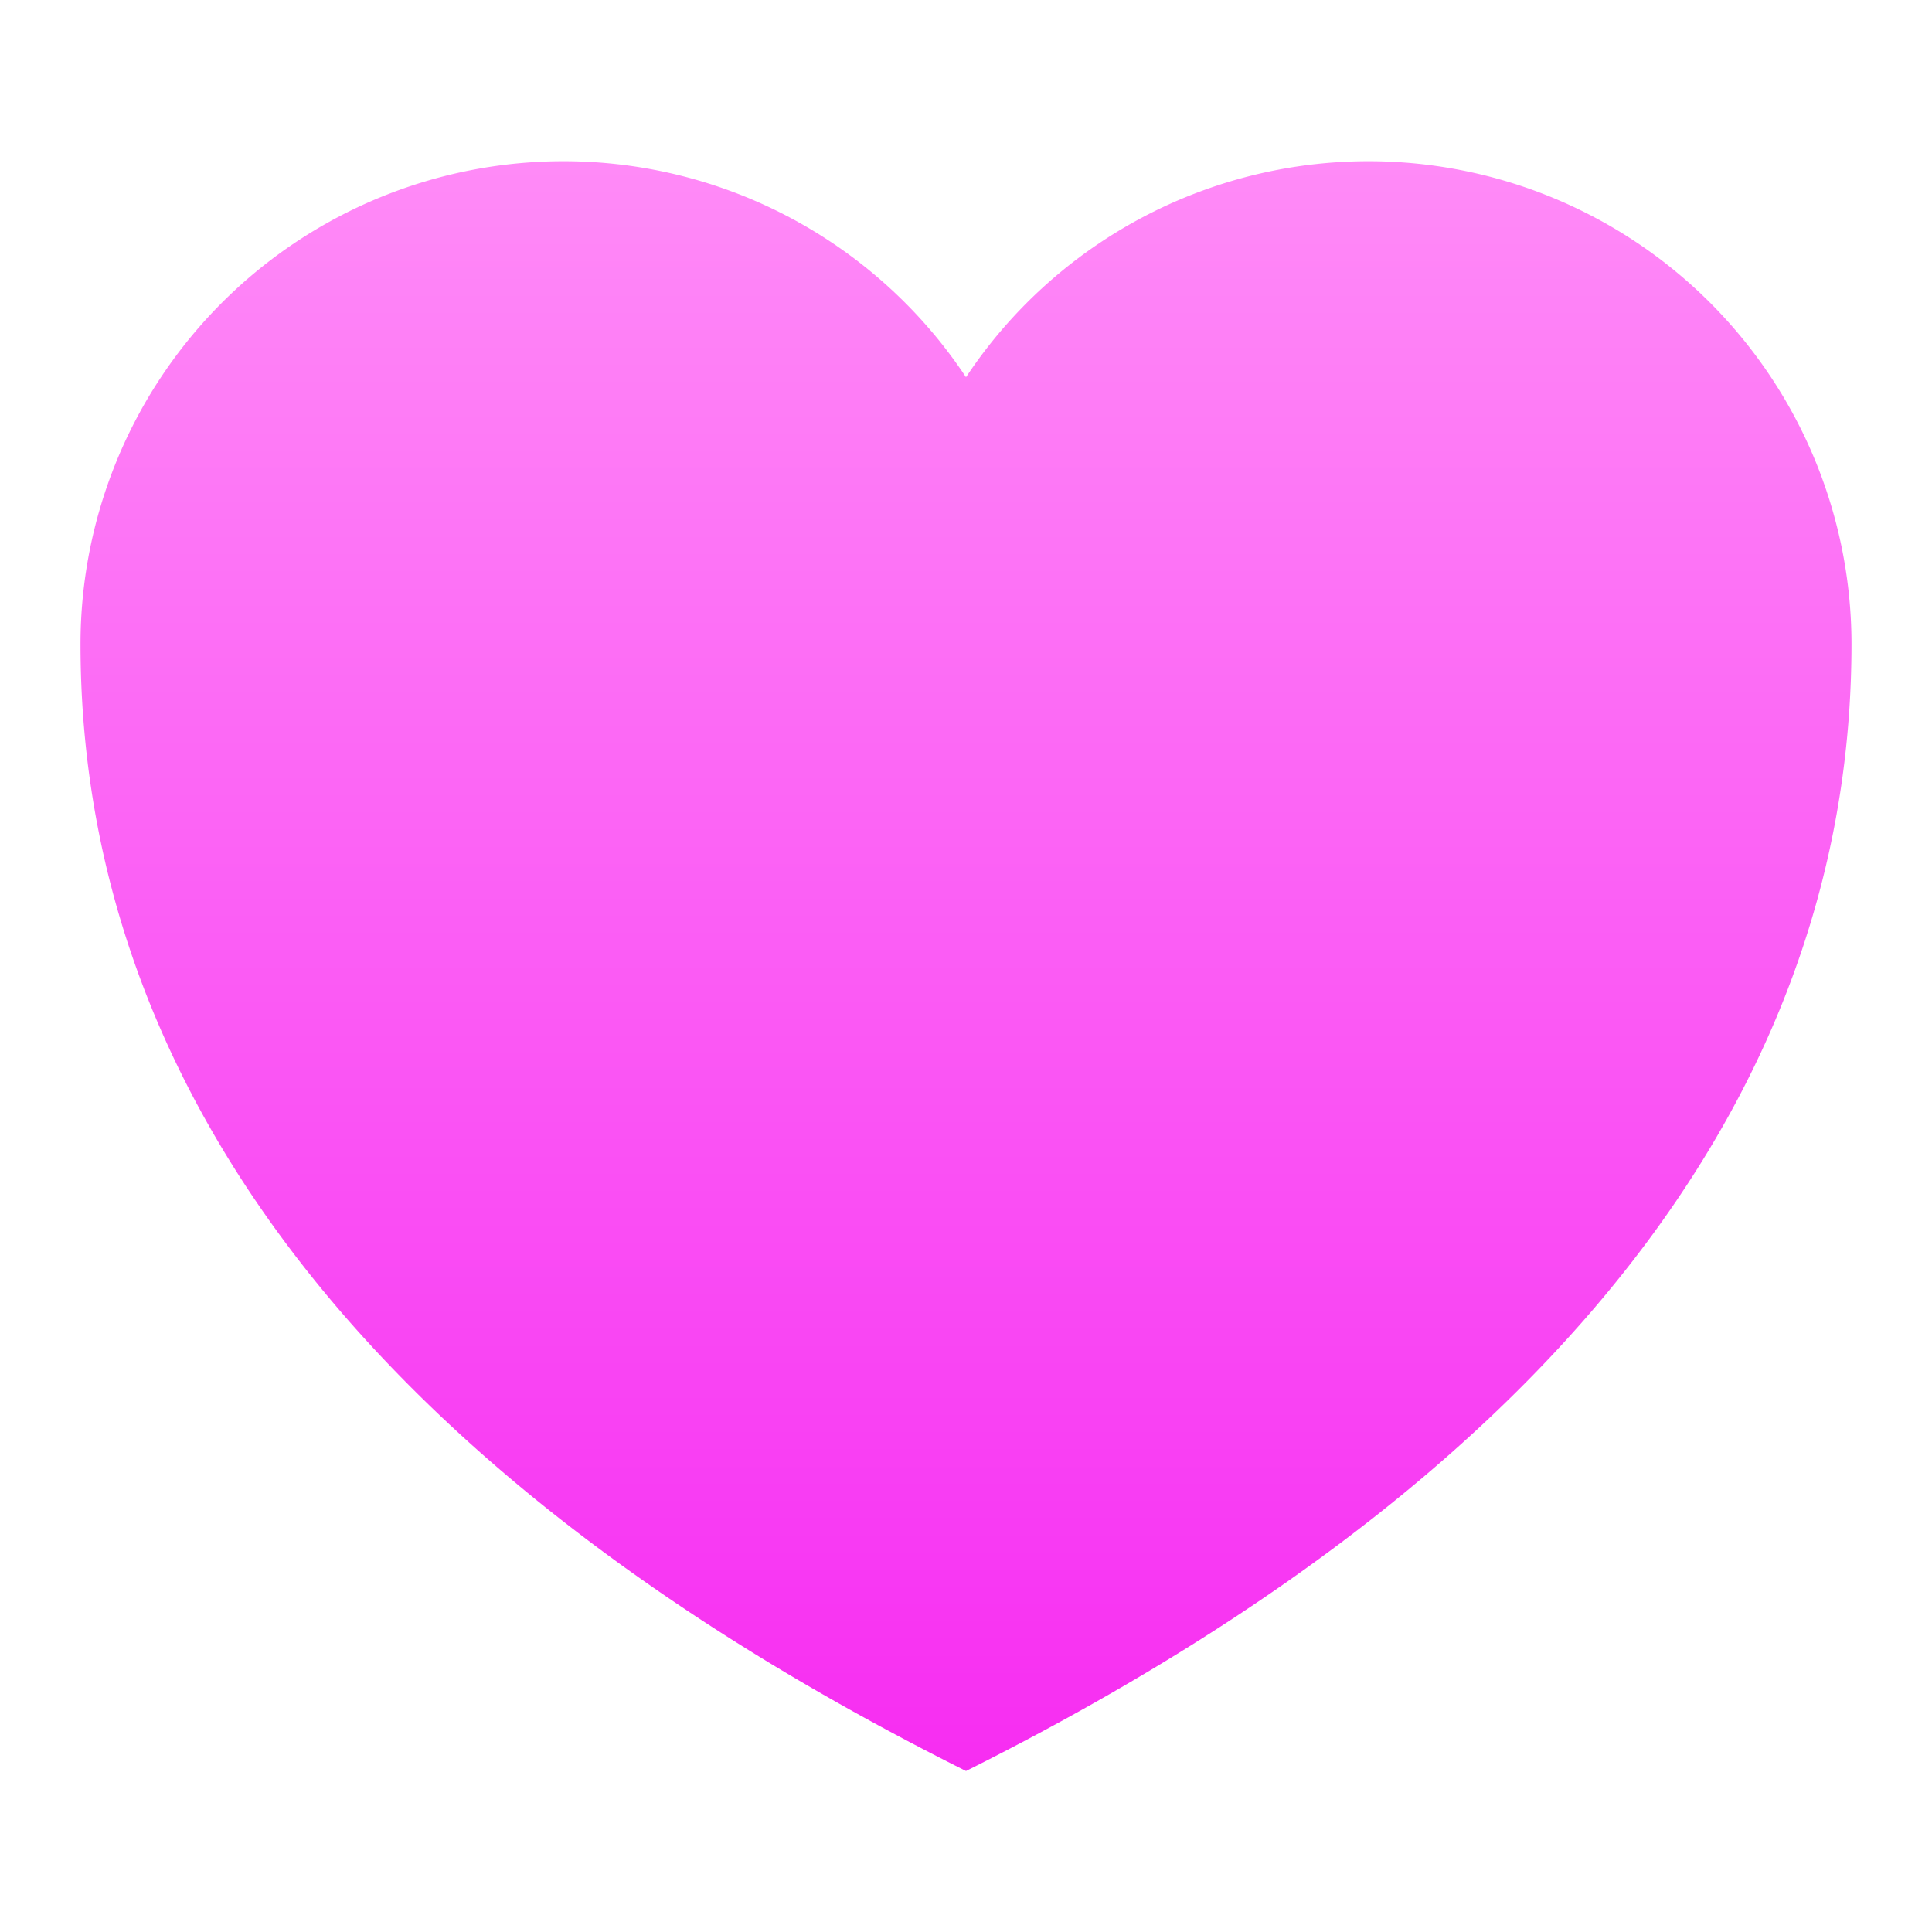 <?xml version="1.0" ?><svg id="Icons" viewBox="0 0 24 24" xmlns="http://www.w3.org/2000/svg" xmlns:xlink="http://www.w3.org/1999/xlink"><defs><style>.cls-1{fill:url(#linear-gradient);}</style><linearGradient gradientUnits="userSpaceOnUse" id="linear-gradient" x1="12" x2="12" y1="2.074" y2="21.957"><stop offset="0" stop-color="#ff8af7"/><stop offset="1" stop-color="#f72df2"/></linearGradient></defs><path class="cls-1" d="M12,22c8-4,11-9,11-14A6,6,0,0,0,12,4.686,6,6,0,0,0,1,8C1,13,4,18,12,22Z"/></svg>